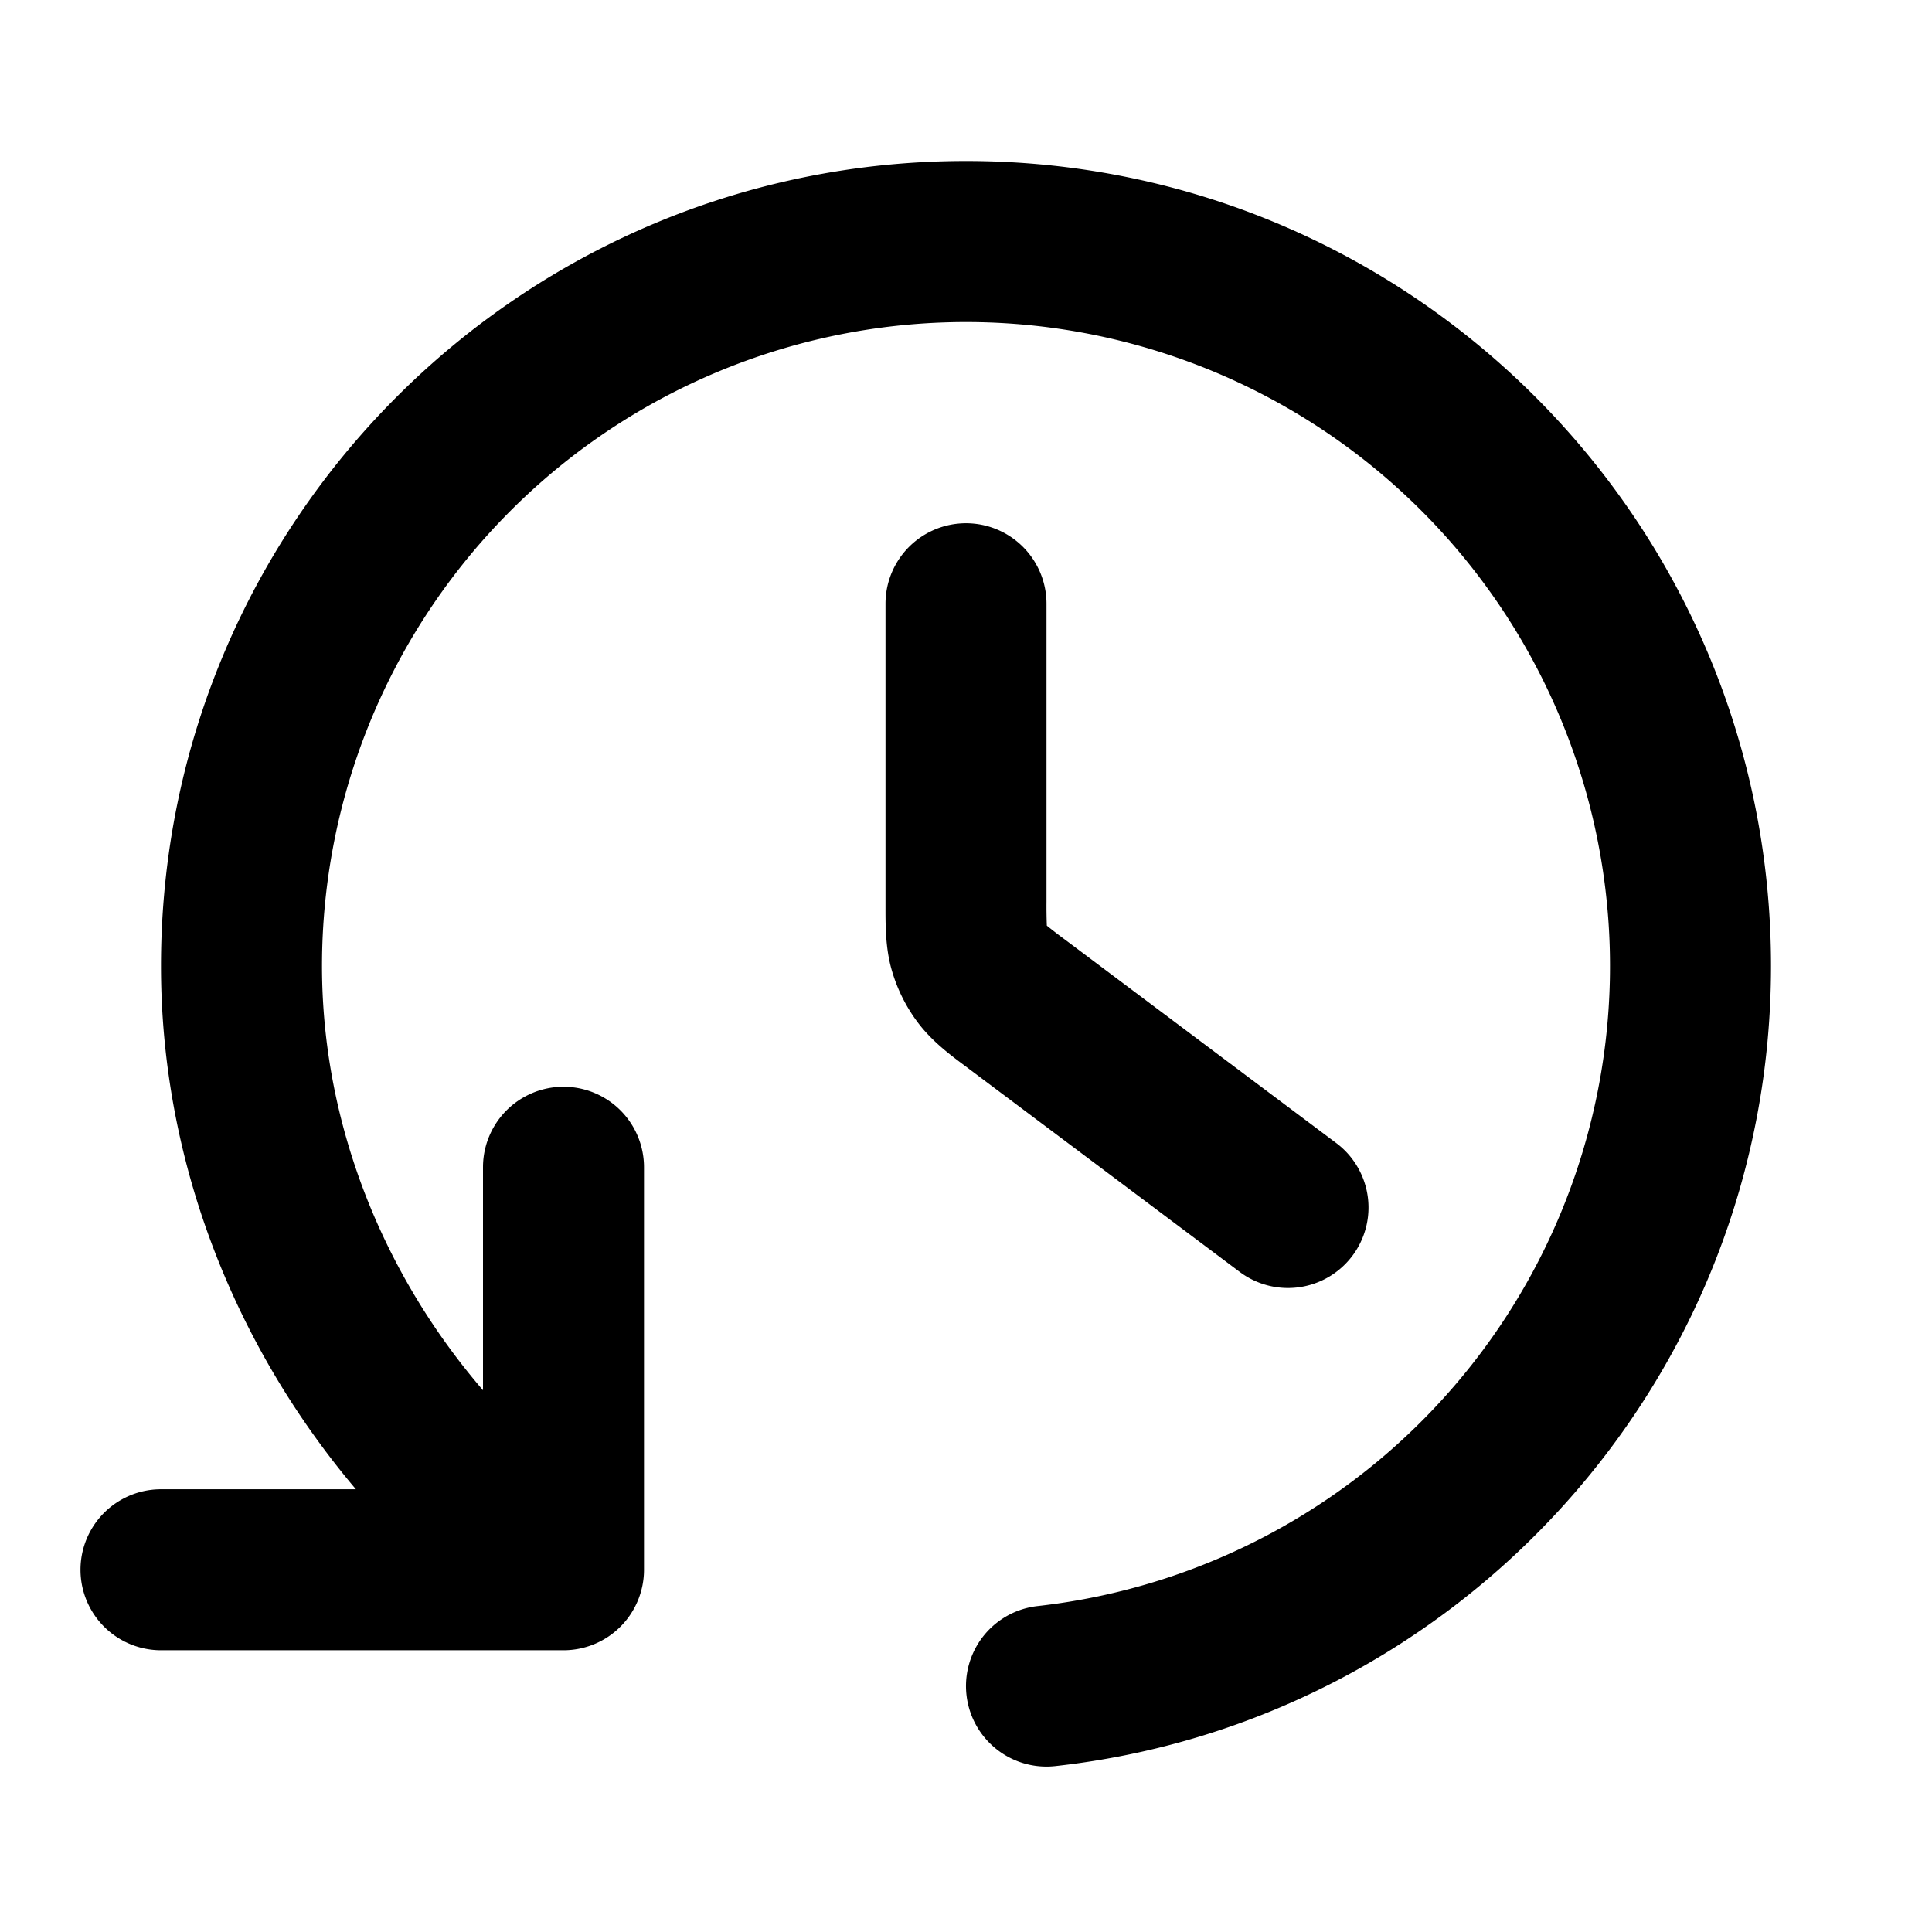 <svg viewBox="0 0 24 24" xmlns="http://www.w3.org/2000/svg"><path fill-rule="evenodd" d="M4 12a8 8 0 1 1 8.89 7.951 1 1 0 0 0 .22 1.988c5-.553 8.89-4.791 8.89-9.939 0-5.523-4.477-10-10-10S2 6.477 2 12c0 2.45.931 4.738 2.421 6.5H2a1 1 0 1 0 0 2h5a1 1 0 0 0 1-1v-5a1 1 0 1 0-2 0v2.77C4.768 15.84 4 13.974 4 12Zm9-4.5a1 1 0 1 0-2 0v3.762c0 .226-.002.512.077.787a2 2 0 0 0 .33.66c.173.228.402.399.584.534l.049.037 3.36 2.52a1 1 0 1 0 1.2-1.6l-3.36-2.52a6.218 6.218 0 0 1-.233-.179l-.003-.003v-.004A6.478 6.478 0 0 1 13 11.2V7.5Z" clip-rule="evenodd"/></svg>